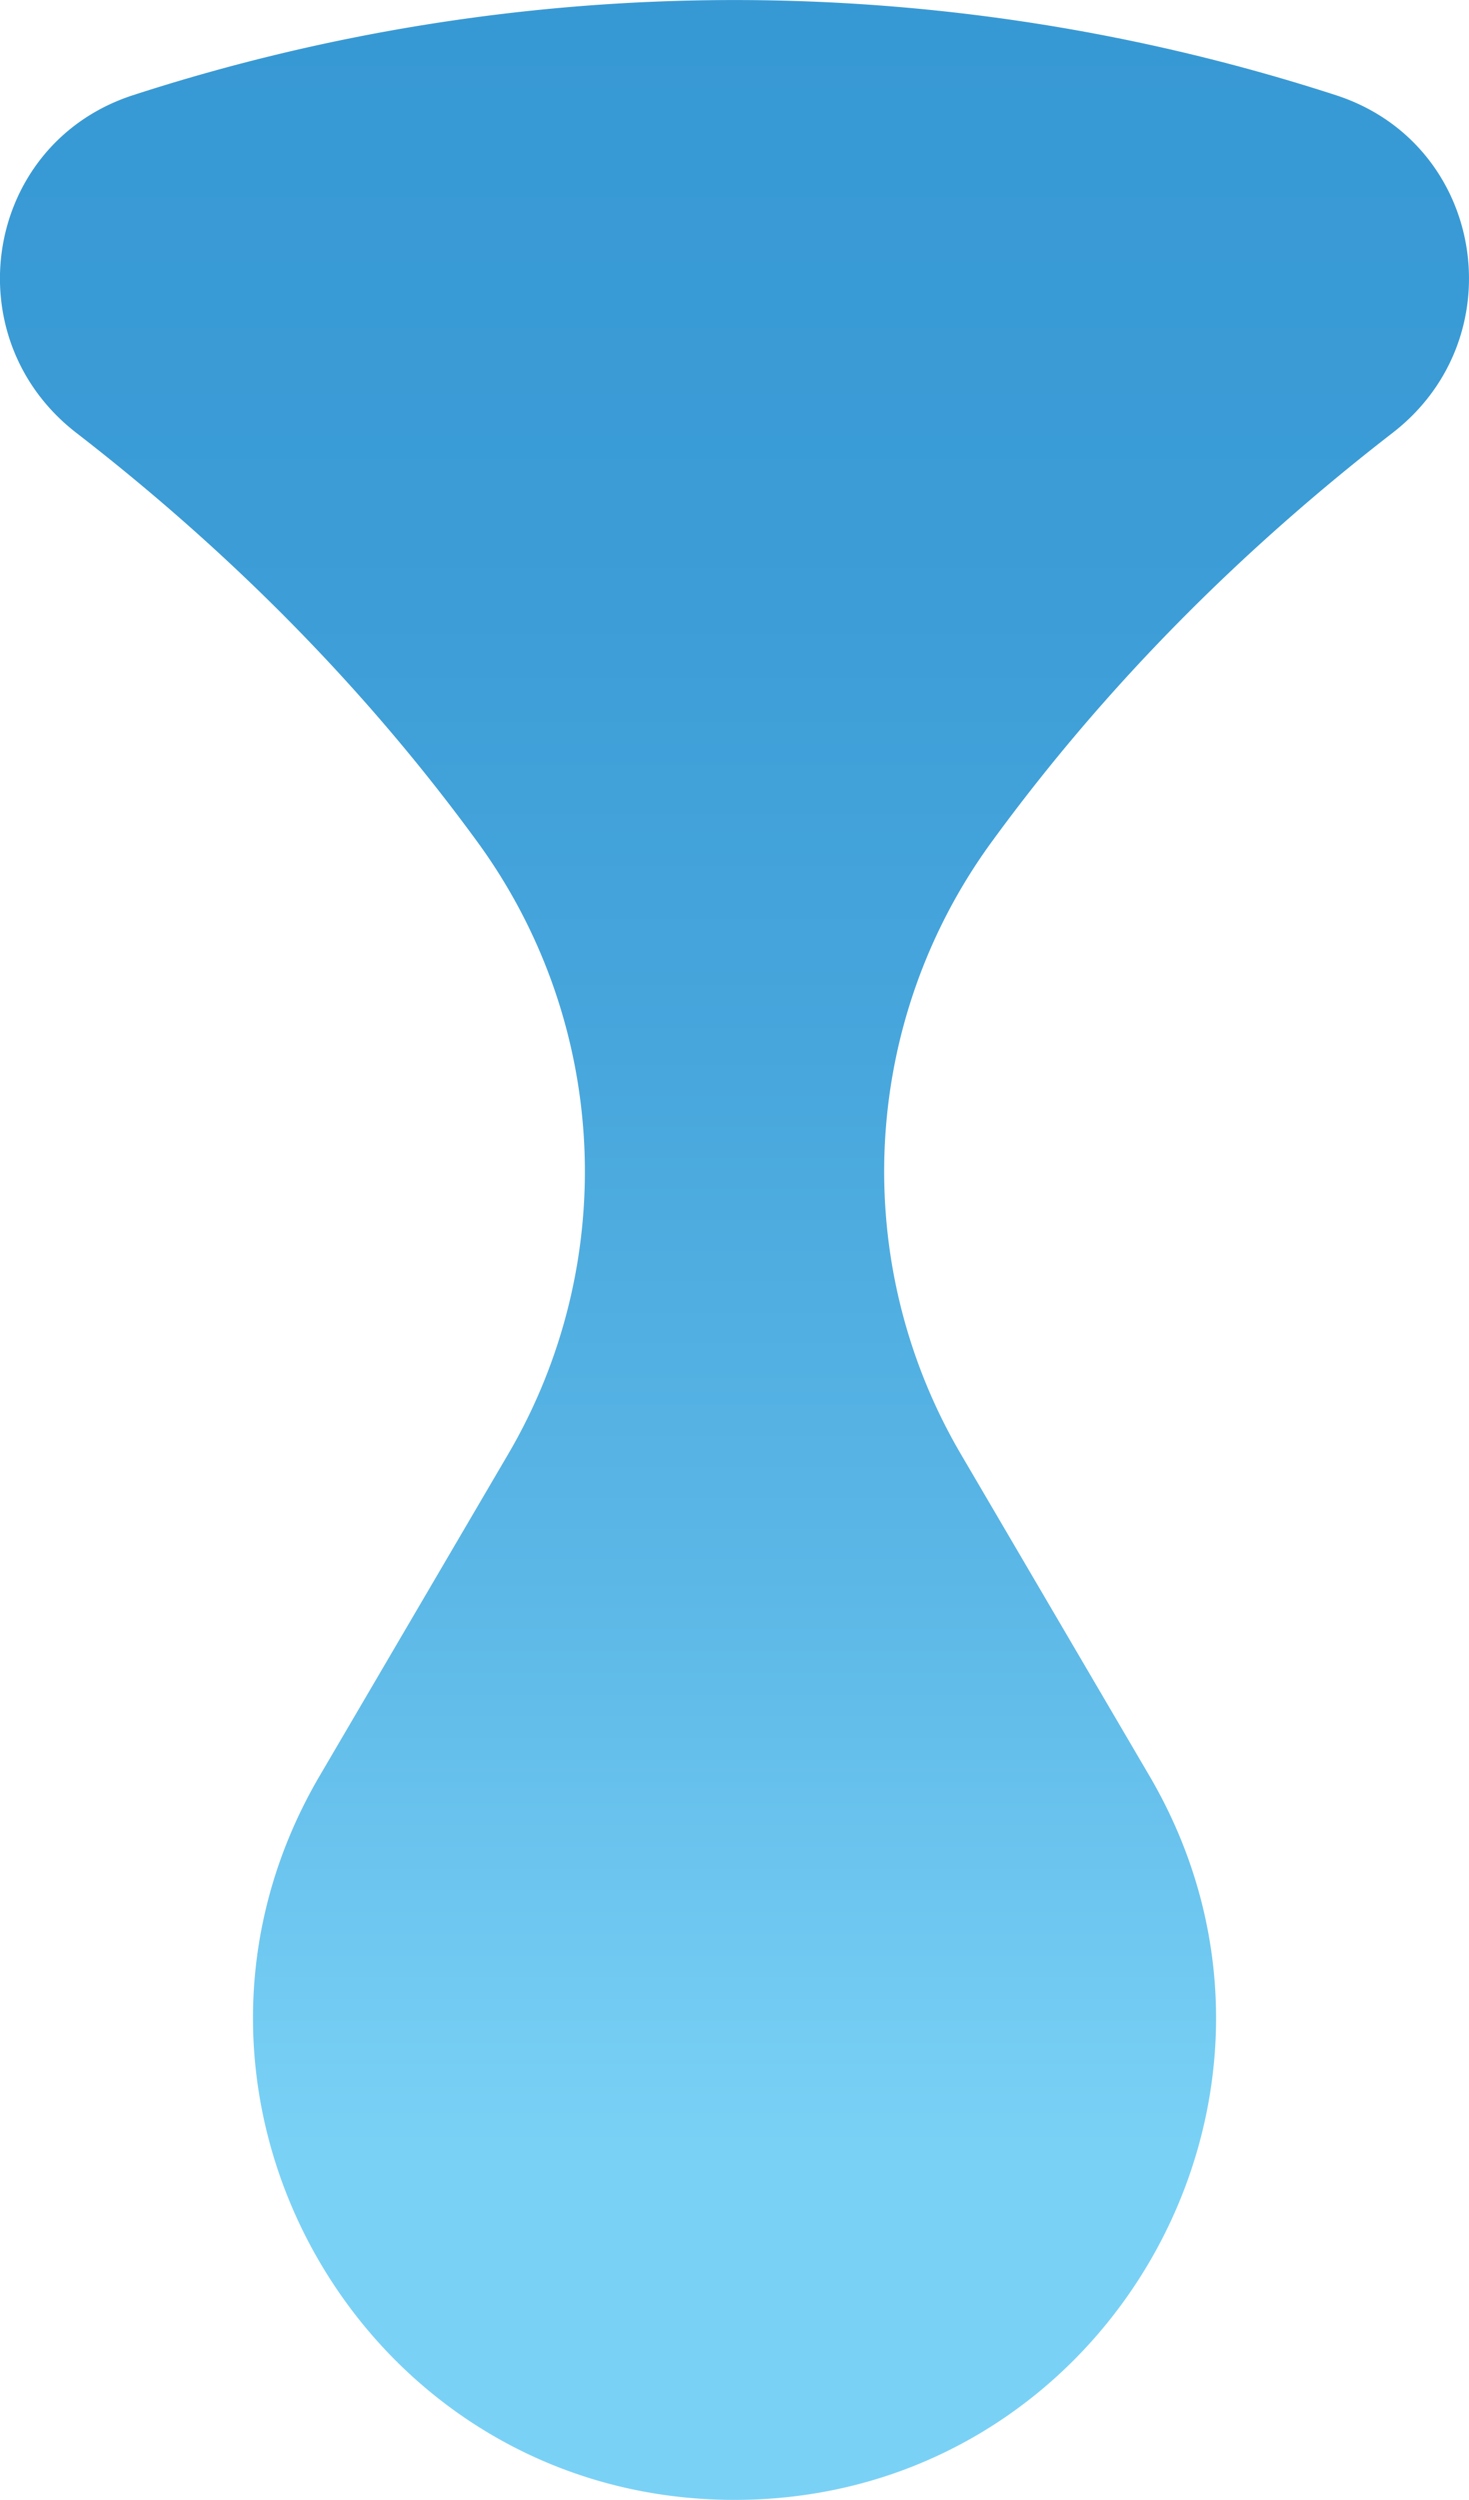 <svg xmlns="http://www.w3.org/2000/svg" xmlns:xlink="http://www.w3.org/1999/xlink" viewBox="0 0 338.6 576.02"><defs><style>.cls-1{fill:url(#linear-gradient);}</style><linearGradient id="linear-gradient" x1="169.3" y1="576.02" x2="169.3" gradientUnits="userSpaceOnUse"><stop offset="0.14" stop-color="#7ad1f6"/><stop offset="0.17" stop-color="#76cef4"/><stop offset="0.37" stop-color="#5bb7e6"/><stop offset="0.58" stop-color="#47a6dc"/><stop offset="0.79" stop-color="#3b9cd6"/><stop offset="1" stop-color="#3799d4"/></linearGradient></defs><g id="Layer_2" data-name="Layer 2"><g id="Layer_1-2" data-name="Layer 1"><path class="cls-1" d="M110.25,194.27a128.77,128.77,0,0,1,6.83,140.87l-43.38,74C30.39,483,83.67,576,169.31,576h0c85.63,0,138.91-93,95.61-166.86l-43.39-74a128.77,128.77,0,0,1,6.83-140.86c27-37.1,58.72-68.3,92.61-94.53,28.48-22,21.24-66.65-13-77.8a449.26,449.26,0,0,0-277.36,0c-34.23,11.16-41.47,55.77-13,77.8C51.54,126,83.23,157.18,110.25,194.27Z"/></g></g></svg>